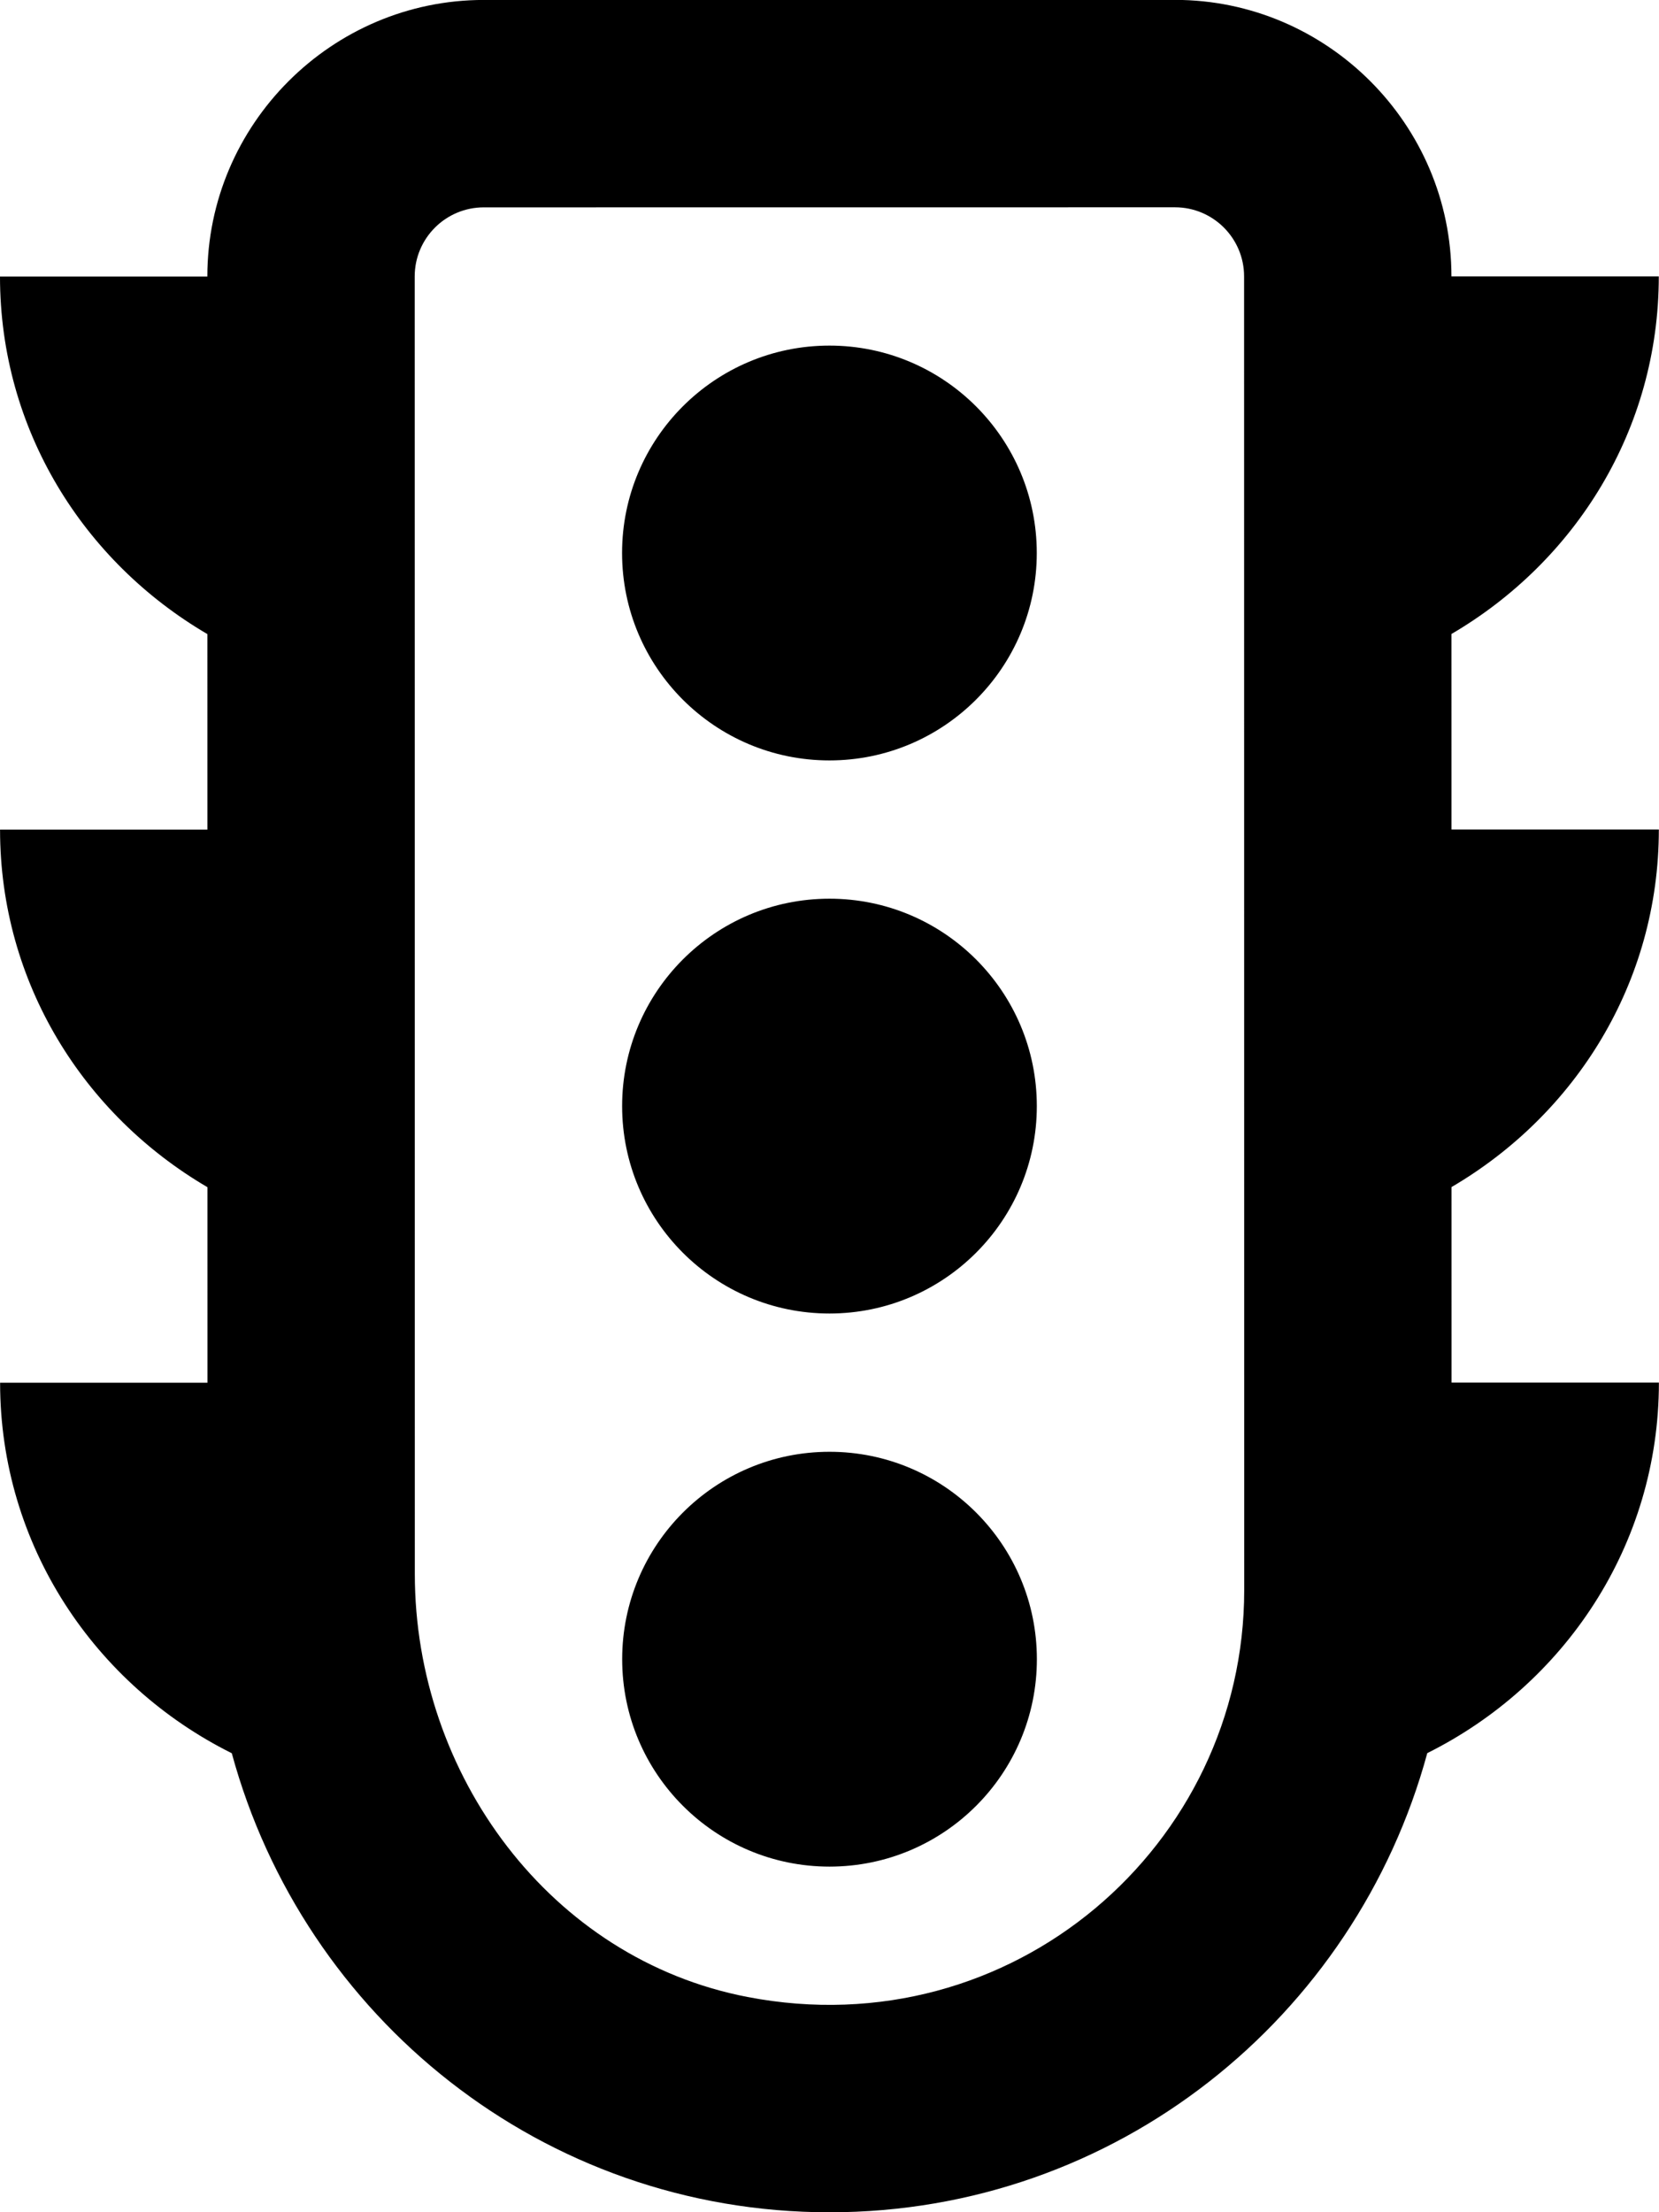 <svg xmlns="http://www.w3.org/2000/svg" viewBox="0 0 384 512"><path d="M191.998 304.002C218.494 304 239.99 282.496 239.988 255.994C239.984 229.492 218.486 207.994 191.99 207.996C165.492 207.998 143.998 229.502 144 256.004S165.502 304.006 191.998 304.002ZM191.986 175.994C218.482 175.99 239.979 154.488 239.977 127.986C239.973 101.484 218.475 79.984 191.977 79.986C165.48 79.99 143.984 101.492 143.988 127.994C143.99 154.496 165.49 175.996 191.986 175.994ZM192.002 336.004C165.504 336.008 144.01 357.512 144.012 384.014C144.014 410.514 165.514 432.014 192.01 432.012C218.508 432.01 240.002 410.506 240 384.004S218.498 336.002 192.002 336.004ZM335.982 319.99L335.977 274.736C364.598 257.982 383.967 227.479 383.963 191.977L335.971 191.98L335.965 146.729C364.586 129.975 383.955 99.471 383.951 63.967L335.957 63.973V63.967C335.955 28.768 307.152 -0.029 271.951 -0.025L111.988 -0.012C76.787 -0.008 47.99 28.795 47.994 63.994V64L0 64.004C0.004 99.506 19.379 130.006 48.002 146.756L48.006 192.008L0.012 192.014C0.016 227.516 19.391 258.016 48.014 274.764L48.018 320.018L0.023 320.021C0.027 357.775 22.027 390.025 53.65 405.773C70.279 466.9 125.65 512.023 192.018 512.018S313.748 466.877 330.365 405.746C361.984 389.992 383.979 357.738 383.977 319.986L335.982 319.99ZM173.031 462.186C127.398 453.408 96.02 410.756 96.016 364.287L95.988 63.994C95.986 55.156 103.15 47.992 111.986 47.992L271.963 47.977C280.799 47.977 287.963 55.139 287.963 63.975L287.992 367.998C287.998 427.072 234.344 473.98 173.031 462.186Z"/></svg>